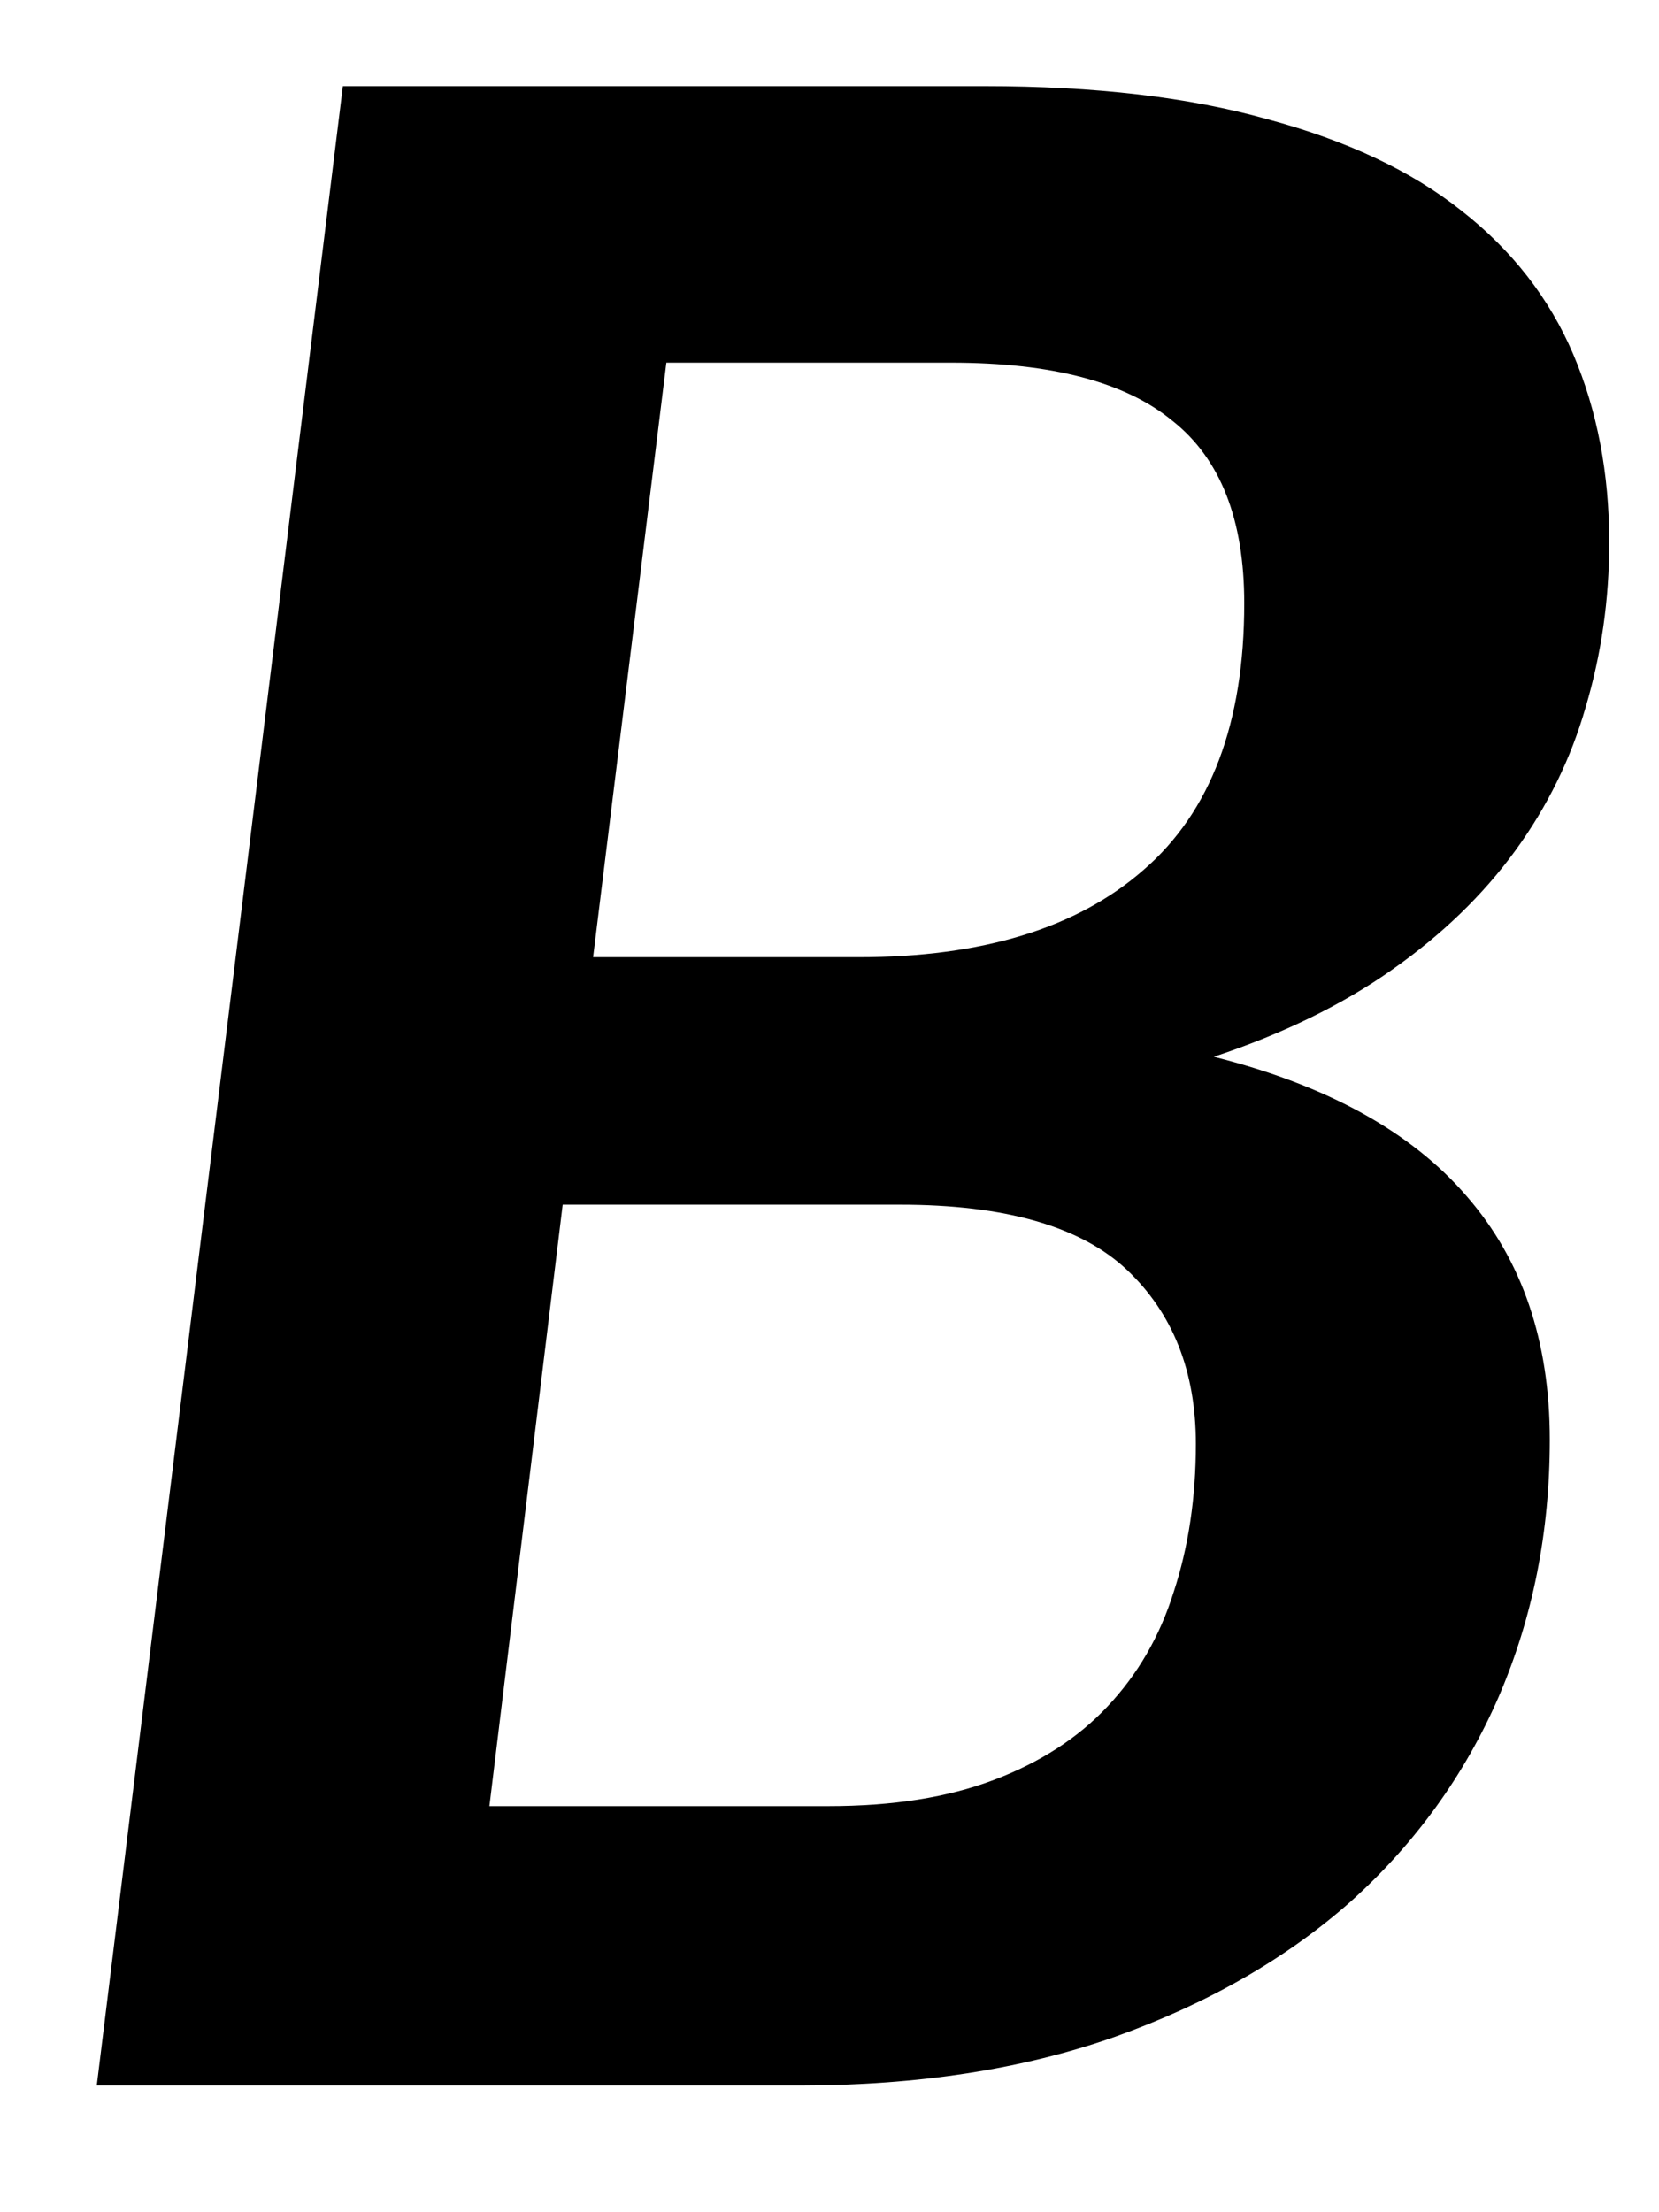 <svg width="12" height="16" viewBox="0 0 12 16" fill="none" xmlns="http://www.w3.org/2000/svg">
<path d="M0.7 15.083L2.48 0.623H7.12C7.92 0.623 8.603 0.703 9.17 0.863C9.743 1.017 10.21 1.237 10.57 1.523C10.937 1.81 11.207 2.157 11.38 2.563C11.553 2.97 11.64 3.423 11.64 3.923C11.64 4.337 11.583 4.733 11.47 5.113C11.363 5.487 11.193 5.833 10.96 6.153C10.727 6.473 10.43 6.76 10.07 7.013C9.71 7.267 9.28 7.477 8.78 7.643C9.6 7.85 10.21 8.187 10.61 8.653C11.01 9.113 11.21 9.7 11.21 10.413C11.21 11.08 11.087 11.7 10.84 12.273C10.593 12.84 10.237 13.333 9.77 13.753C9.303 14.167 8.733 14.493 8.06 14.733C7.393 14.967 6.637 15.083 5.79 15.083H0.7ZM4.07 8.713L3.54 13.063H5.99C6.457 13.063 6.857 13 7.19 12.873C7.523 12.747 7.797 12.57 8.01 12.343C8.23 12.11 8.39 11.833 8.49 11.513C8.597 11.187 8.65 10.83 8.65 10.443C8.65 9.917 8.483 9.497 8.15 9.183C7.817 8.87 7.27 8.713 6.51 8.713H4.07ZM4.29 6.923H6.21C7.103 6.923 7.79 6.713 8.27 6.293C8.757 5.873 9 5.23 9 4.363C9 3.757 8.827 3.317 8.48 3.043C8.14 2.763 7.607 2.623 6.88 2.623H4.82L4.29 6.923Z" fill="black"/>
</svg>
